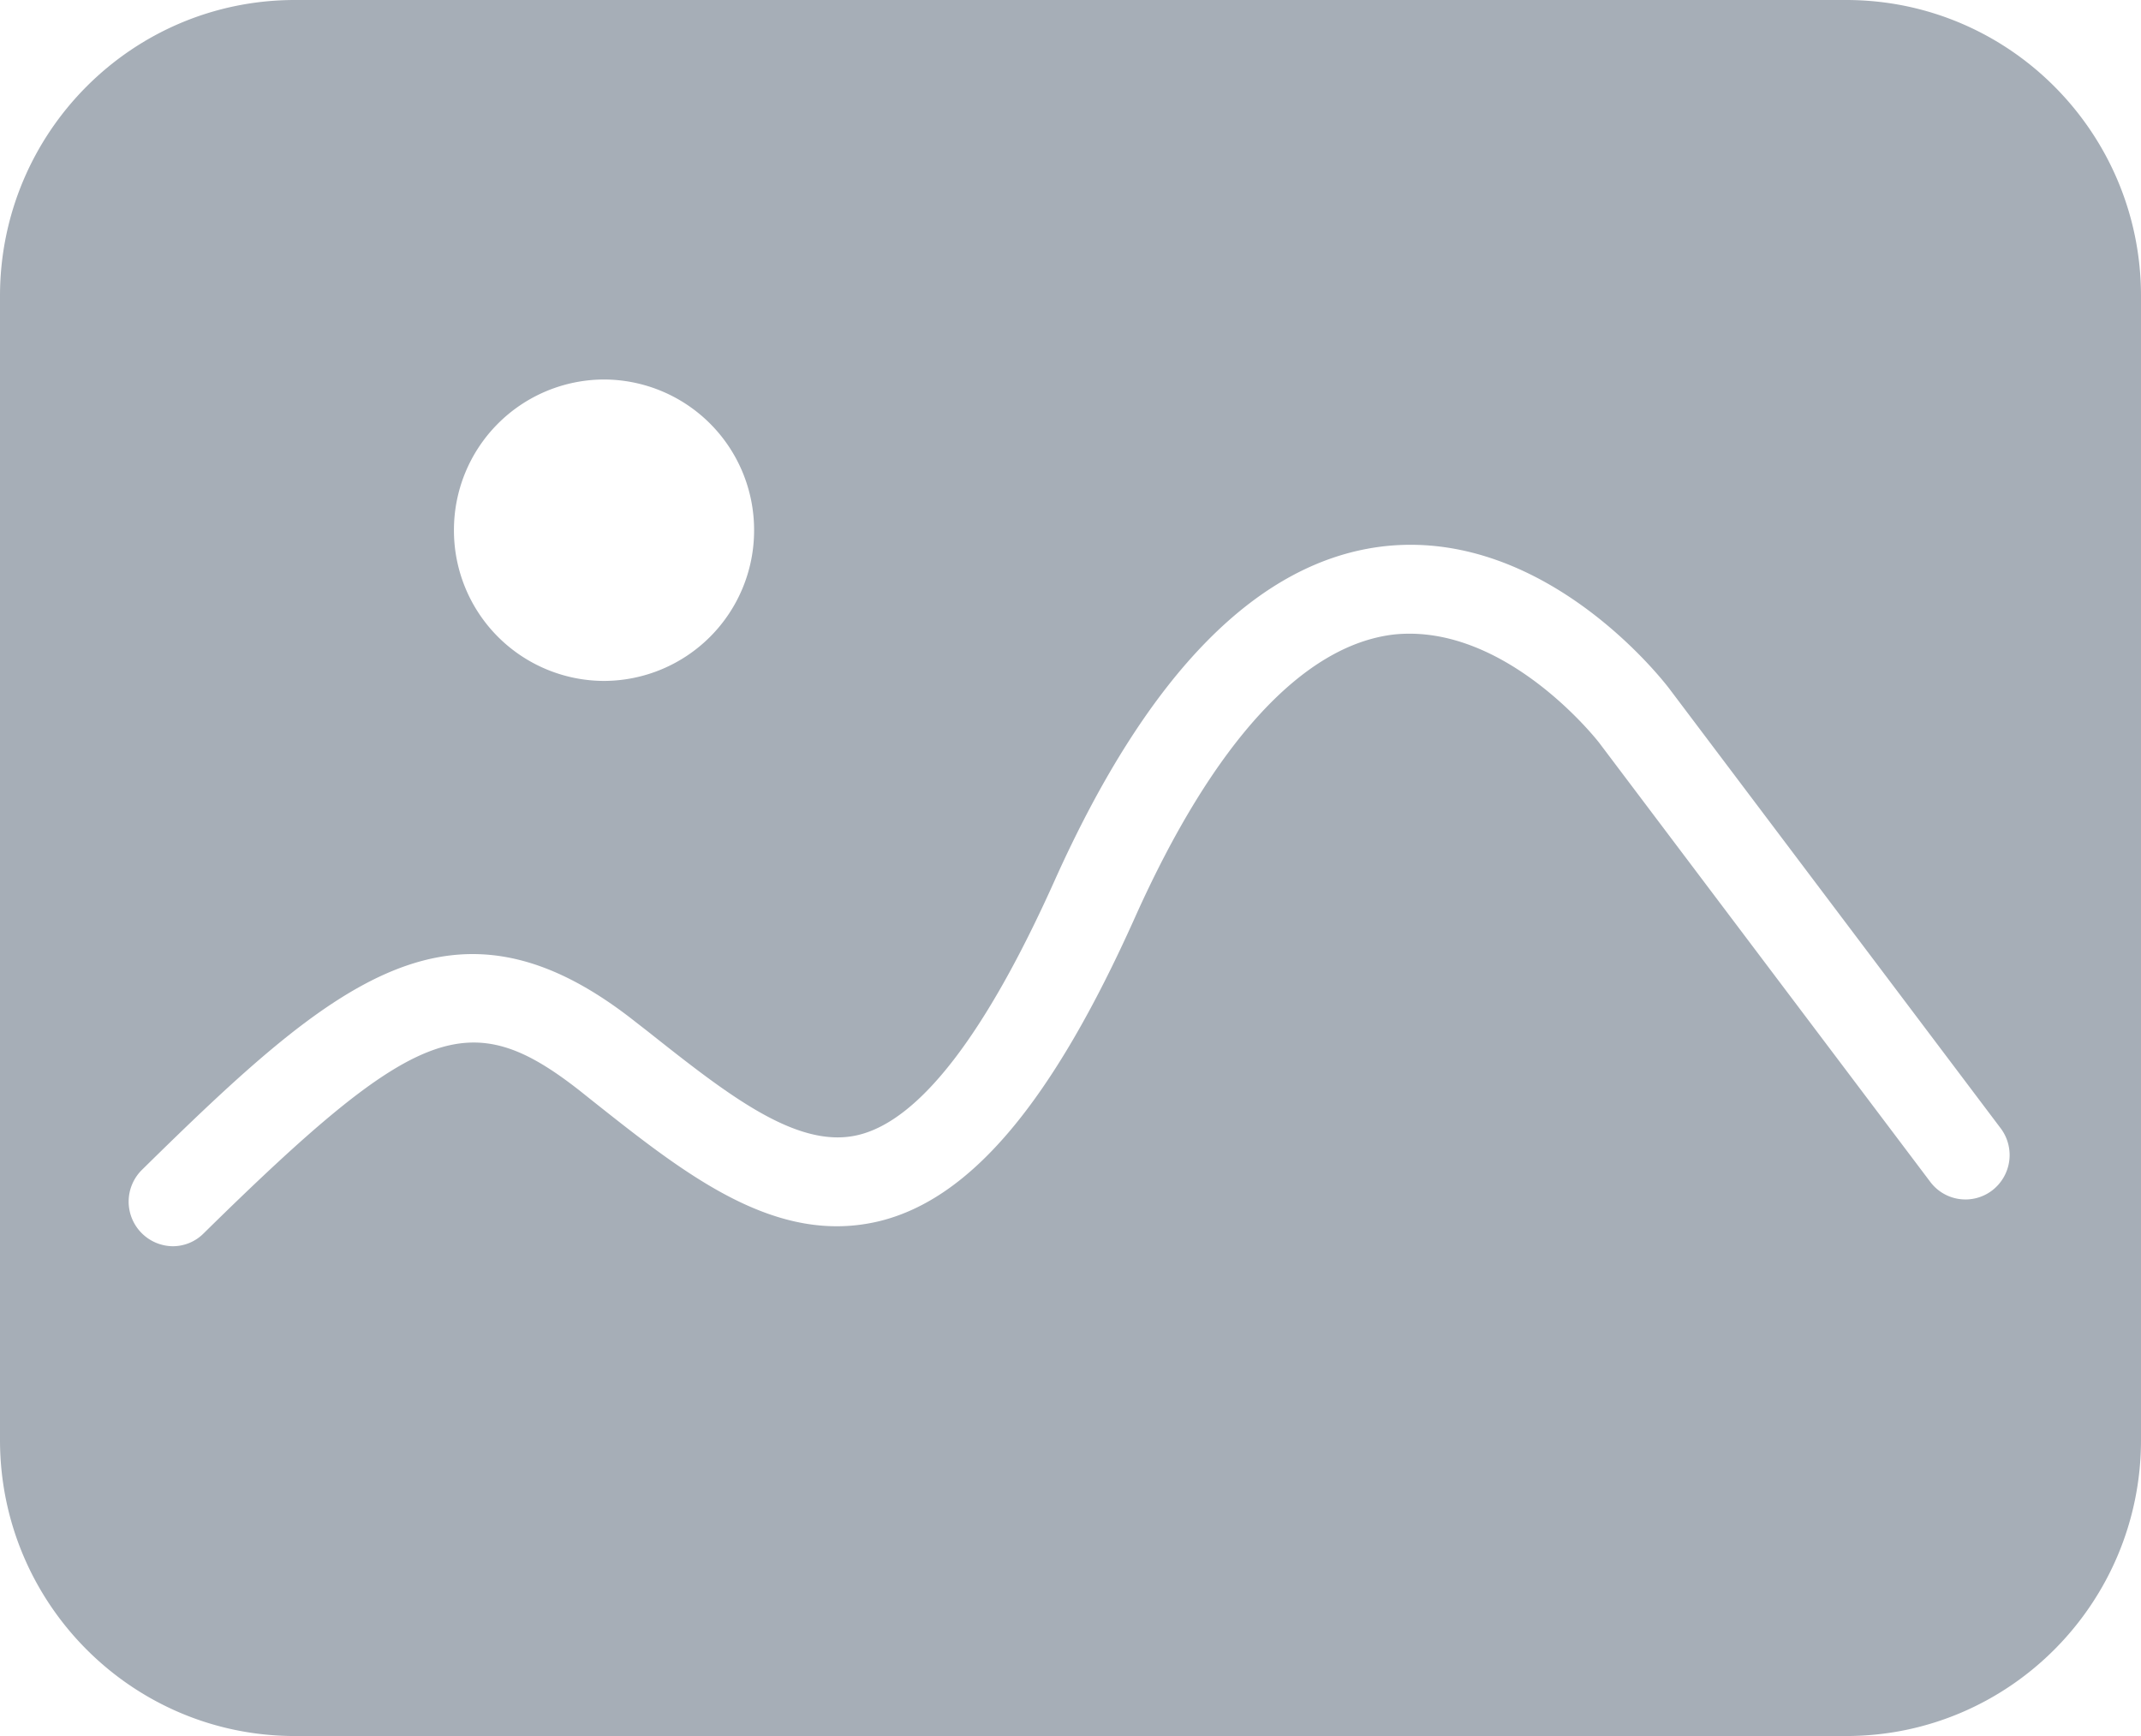 <svg width="37" height="30" xmlns="http://www.w3.org/2000/svg"><path d="M31.904 0H5.096C2.279 0 0 2.293 0 5.116v19.768C0 27.71 2.283 30 5.096 30h26.808C34.721 30 37 27.707 37 24.884V5.116C37 2.293 34.72 0 31.904 0ZM10.438 6.558a2.6 2.6 0 0 1 2.594 2.605 2.6 2.6 0 0 1-2.594 2.604 2.6 2.6 0 0 1-2.593-2.604 2.6 2.6 0 0 1 2.593-2.605ZM34.43 20.57a.76.76 0 0 1-1.07-.144l-5.716-7.58c-.016-.025-1.612-2.078-3.549-1.882-1.575.18-3.123 1.865-4.475 4.877-1.432 3.2-2.837 4.869-4.416 5.26-1.79.435-3.333-.783-4.968-2.08l-.207-.165c-1.914-1.505-2.829-1.162-6.512 2.46a.751.751 0 0 1-.533.22.771.771 0 0 1-.533-1.318c3.345-3.29 5.39-5.036 8.52-2.568l.211.164c1.397 1.106 2.602 2.06 3.66 1.797 1.054-.26 2.192-1.737 3.385-4.397 1.612-3.591 3.529-5.536 5.709-5.776 2.805-.3 4.845 2.369 4.929 2.485l5.708 7.572a.77.77 0 0 1-.143 1.075Z" fill="#A6AEB7" fill-rule="nonzero"/></svg>